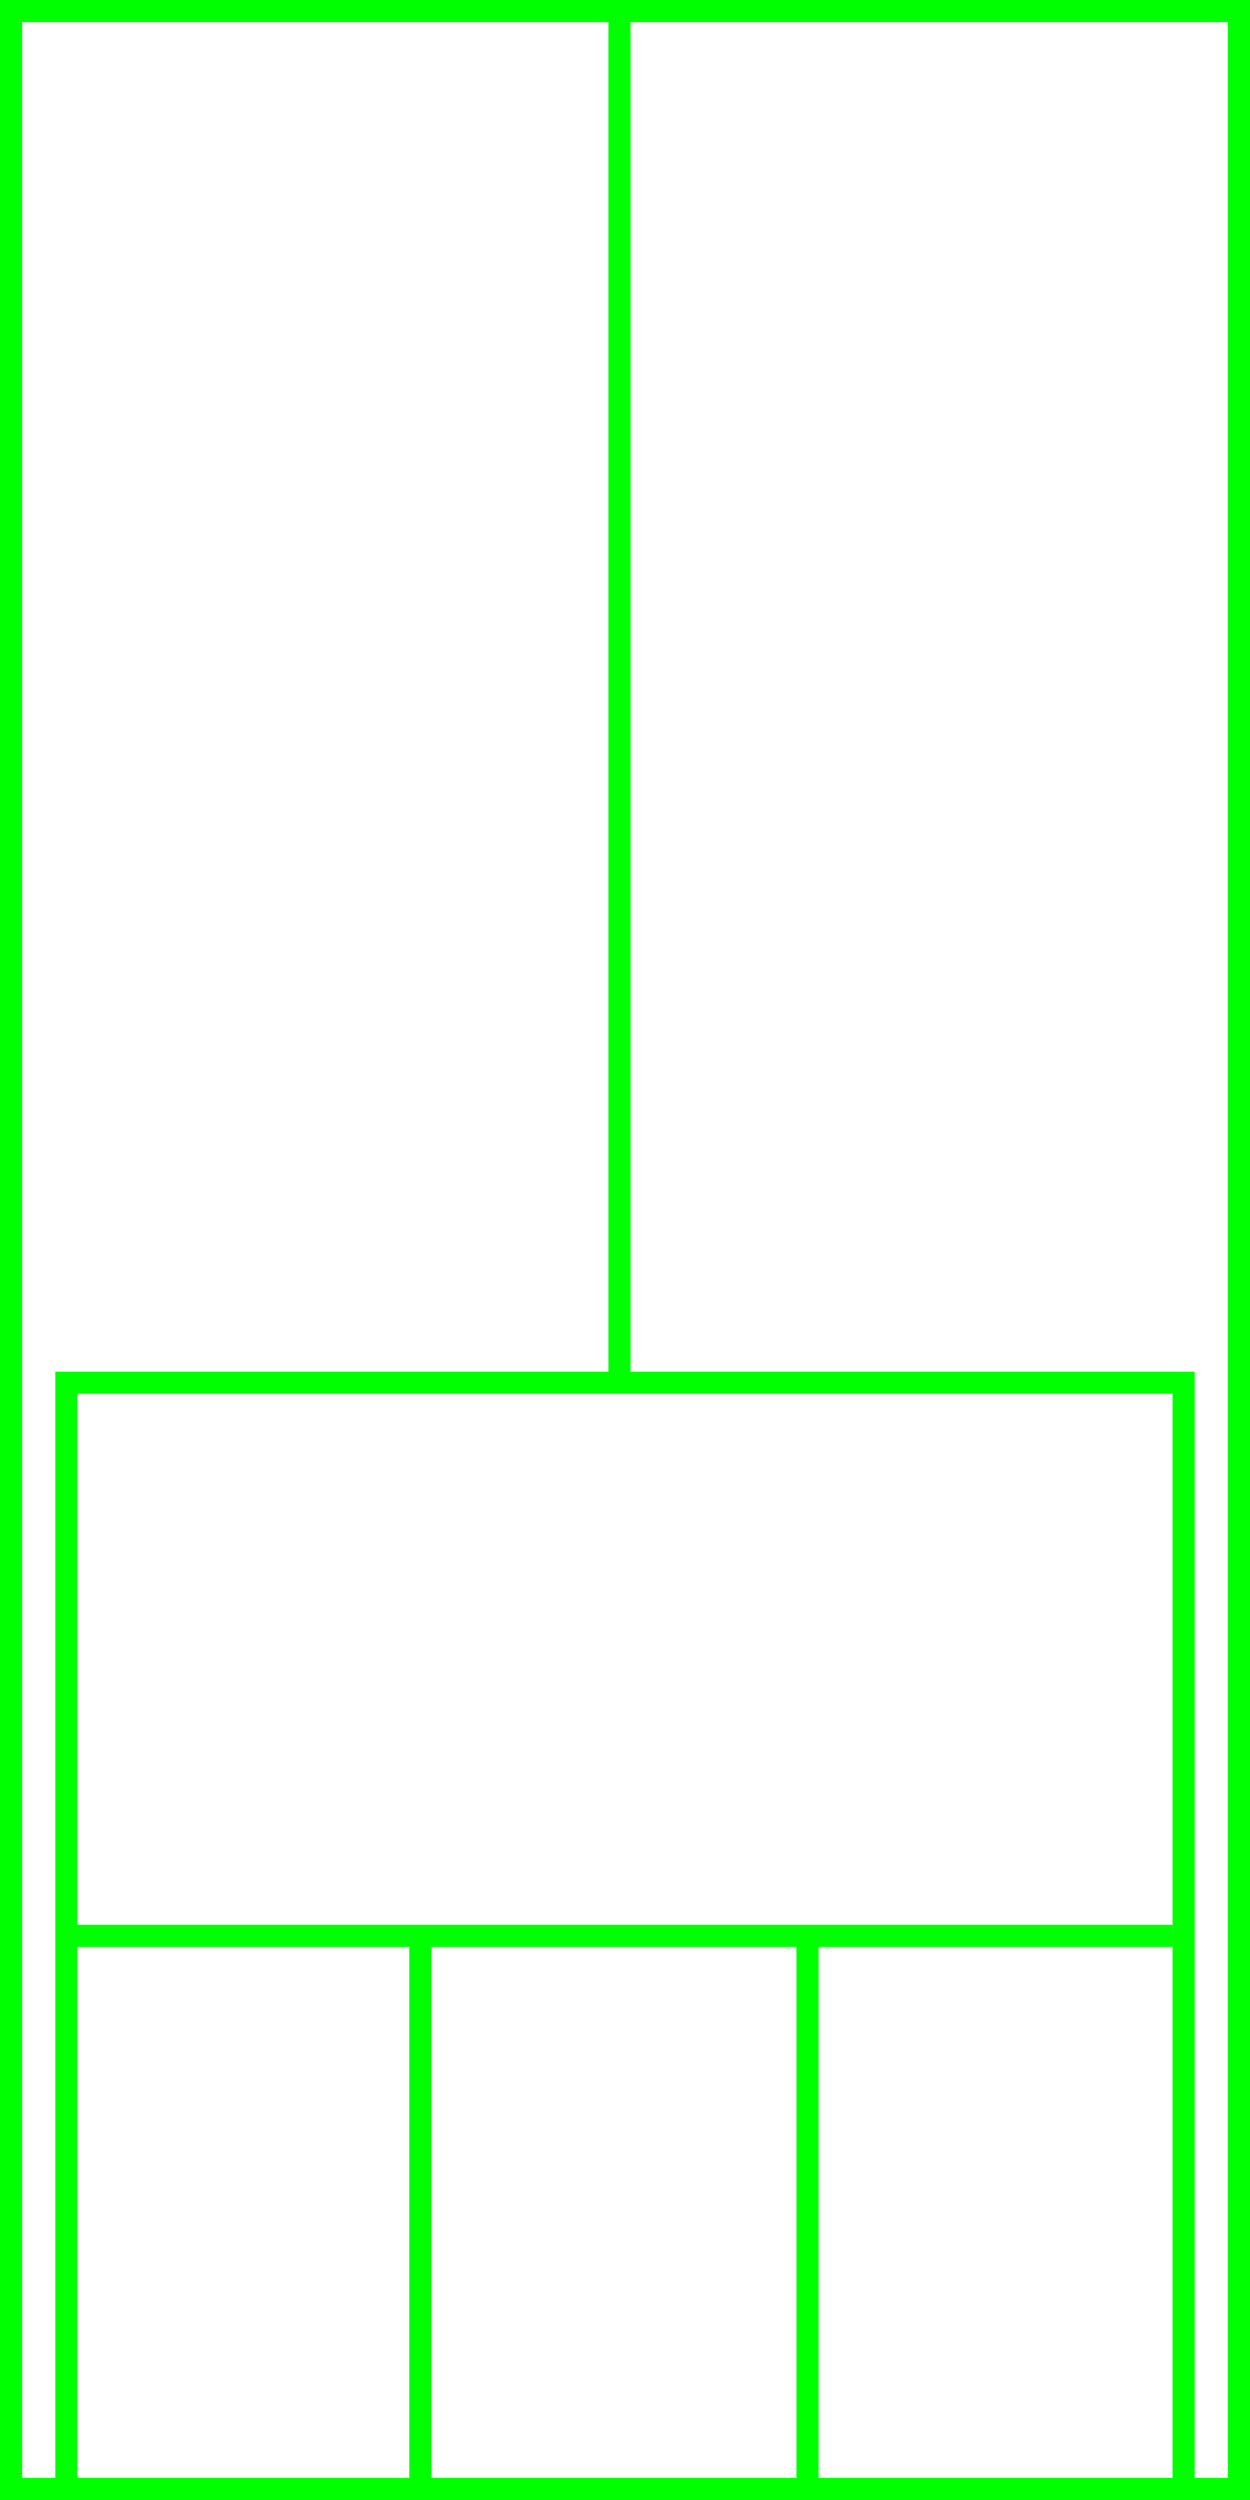 <svg xmlns="http://www.w3.org/2000/svg" height="226" width="113">
  <g>
    <title>background</title>
    <rect fill="#fff" height="226" id="canvas_background" width="113" x="0" y="0"></rect>
  </g>
  <g>
    <title>Rahmen</title>
    <rect fill="#fff" height="224" id="r1" stroke="#00FF00" stroke-width="2" width="111" x="1" y="1"></rect>
  </g>
  <g>
    <title>Zaehler</title>
    <line fill="none" id="z4" stroke="#00FF00" stroke-width="2" x1="56" x2="56" y1="1" y2="151"></line>
  </g>
  <g>
    <title>Verteiler</title>
    <rect fill="#fff" height="100" id="v1" stroke="#00FF00" stroke-width="2" width="101" x="6" y="125"></rect>
    <line fill="none" id="v2" stroke="#00FF00" stroke-width="2" x1="6" x2="106" y1="175" y2="175"></line>
    <line fill="none" id="v3" stroke="#00FF00" stroke-width="2" x1="38" x2="38" y1="175" y2="226"></line>
    <line fill="none" id="v4" stroke="#00FF00" stroke-width="2" x1="73" x2="73" y1="175" y2="226"></line>
  </g>
</svg>
